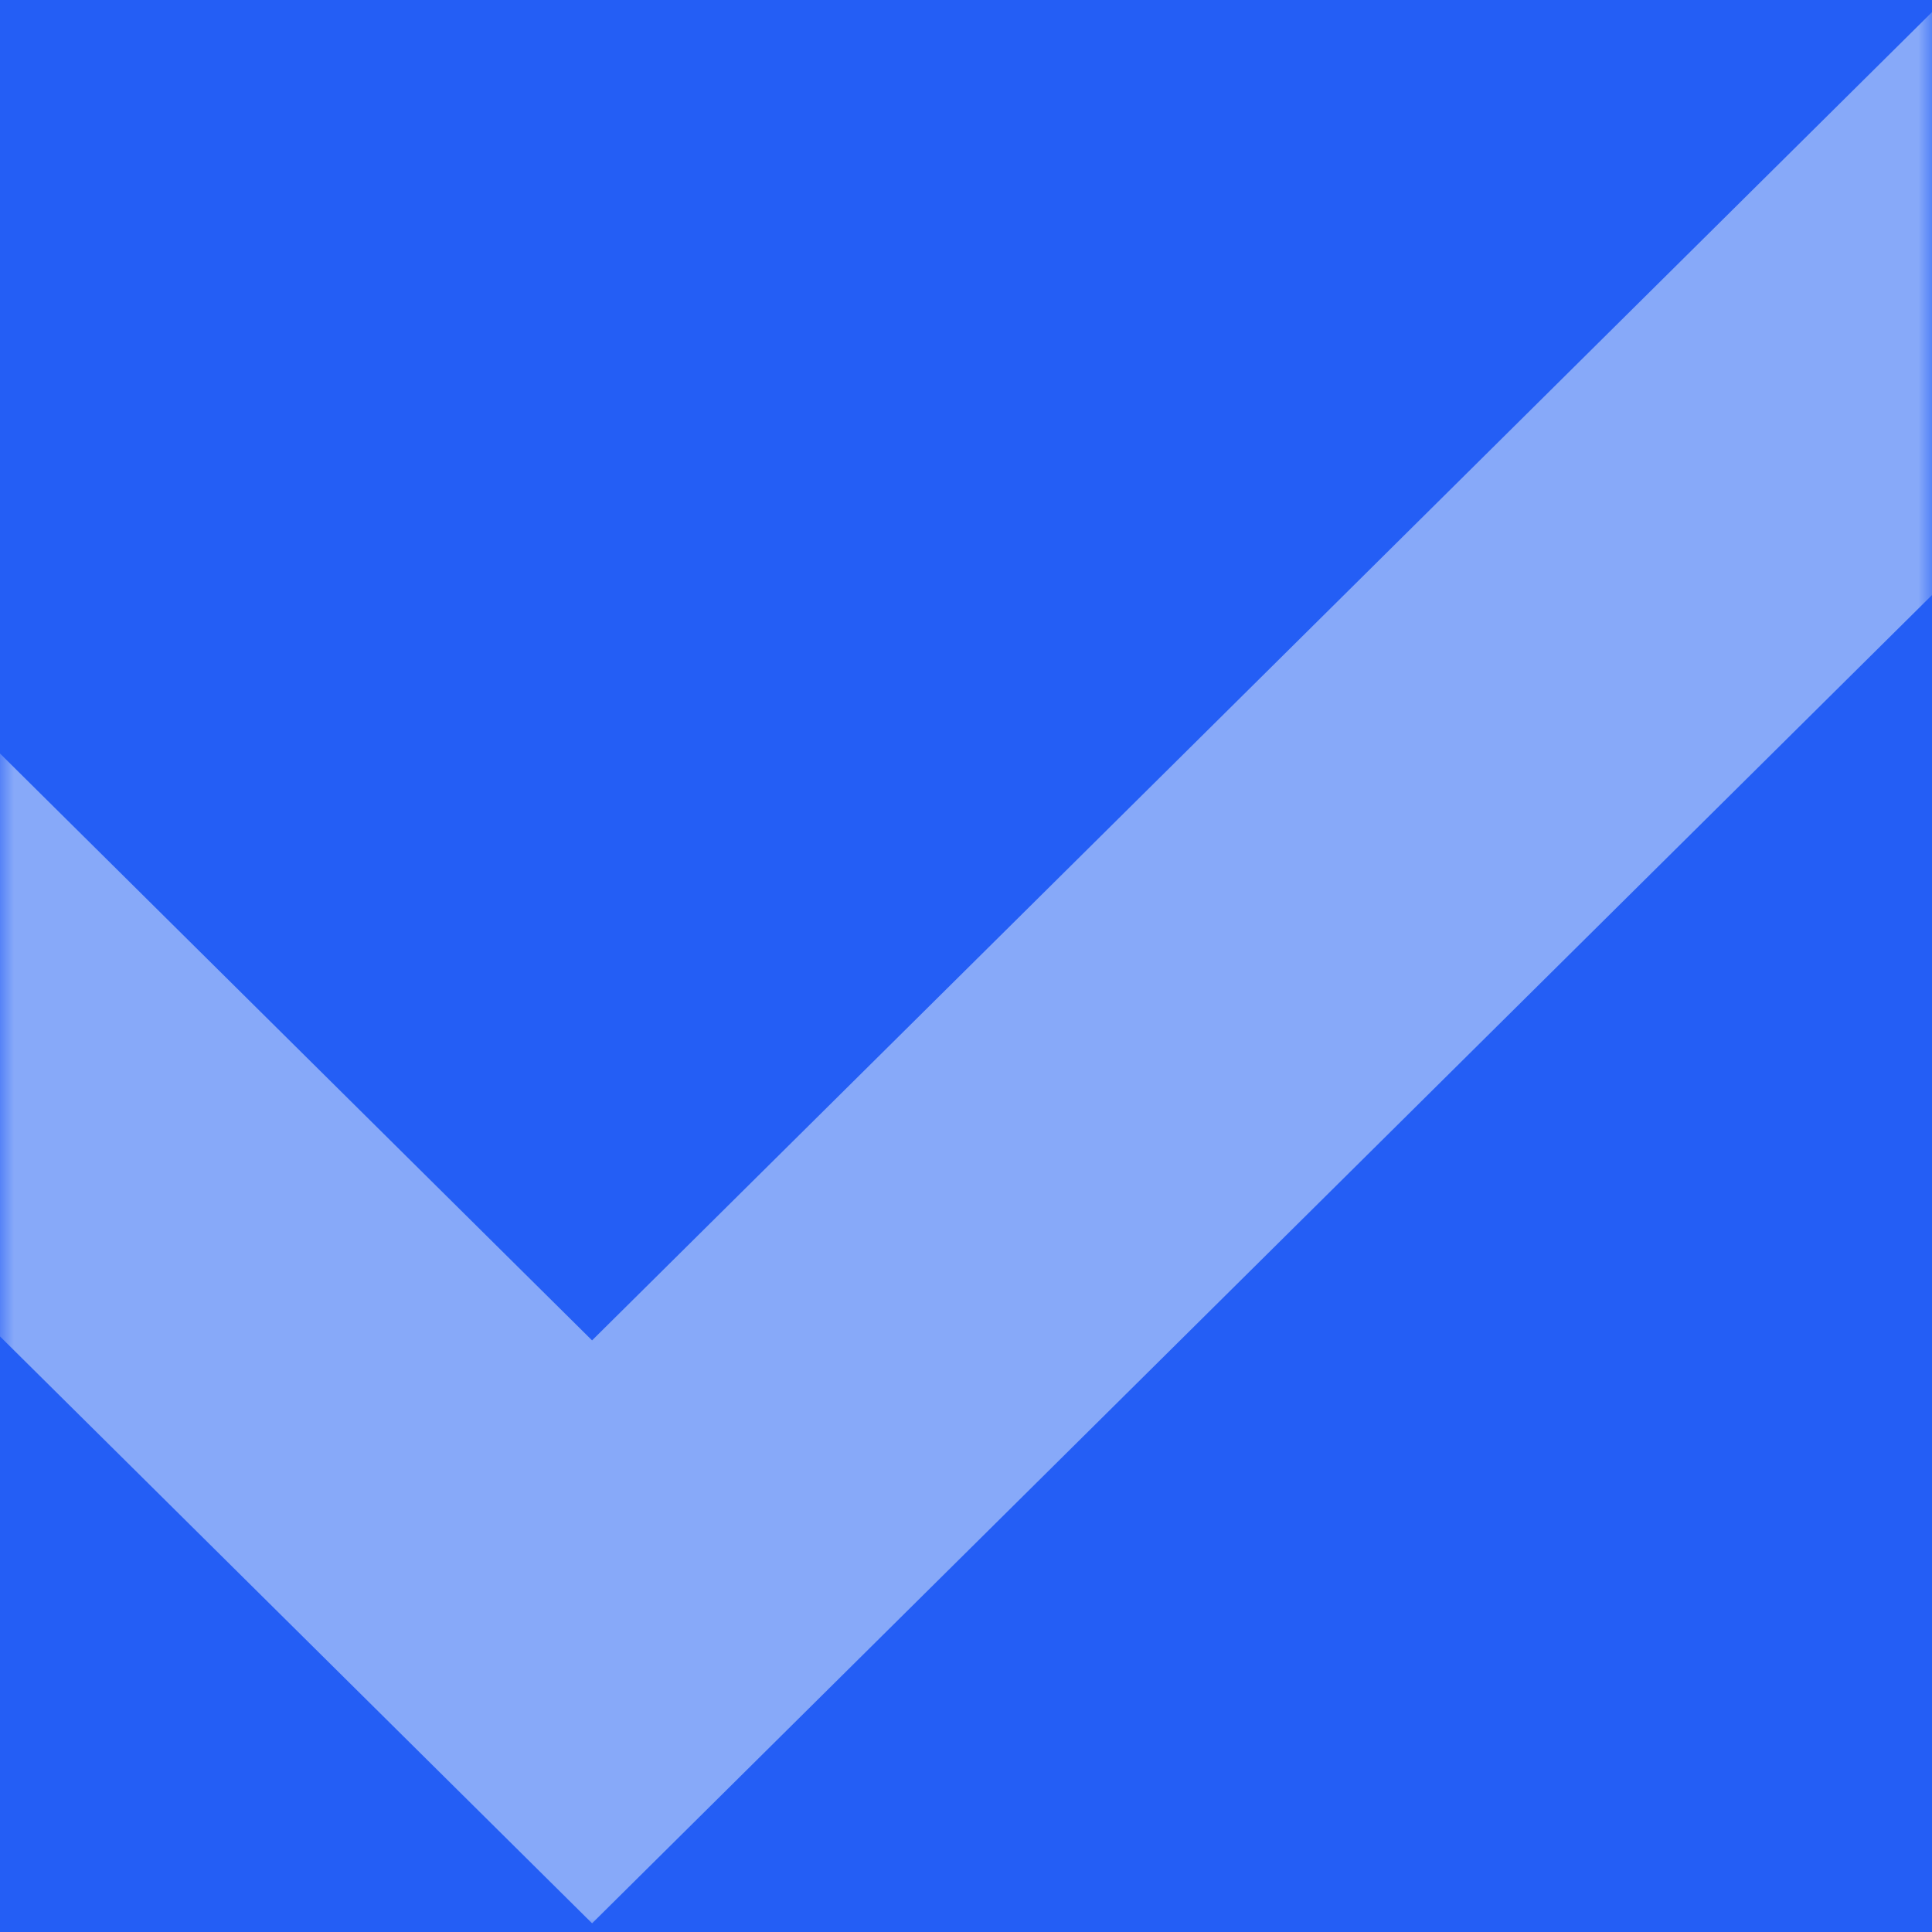 <svg width="70" height="70" viewBox="0 0 70 70" fill="none" xmlns="http://www.w3.org/2000/svg">
<rect width="70" height="70" fill="#F5F5F5"/>
<g id="About">
<rect width="1512" height="5677" transform="translate(-116 -3578)" fill="#EAF5FC"/>
<g id="Group 4851">
<rect id="Rectangle 7289" width="70" height="70" fill="#245EF5"/>
<g id="Mask group">
<mask id="mask0_0_1" style="mask-type:alpha" maskUnits="userSpaceOnUse" x="0" y="0" width="70" height="70">
<g id="Group 4851_2">
<rect id="Rectangle 7289_2" width="70" height="70" fill="#245EF5"/>
</g>
</mask>
<g mask="url(#mask0_0_1)">
<path id="Vector 207" d="M0 37.861L21.452 59.125L70 11" stroke="#87A9F9" stroke-width="15" stroke-linecap="square"/>
</g>
</g>
</g>
</g>
</svg>

